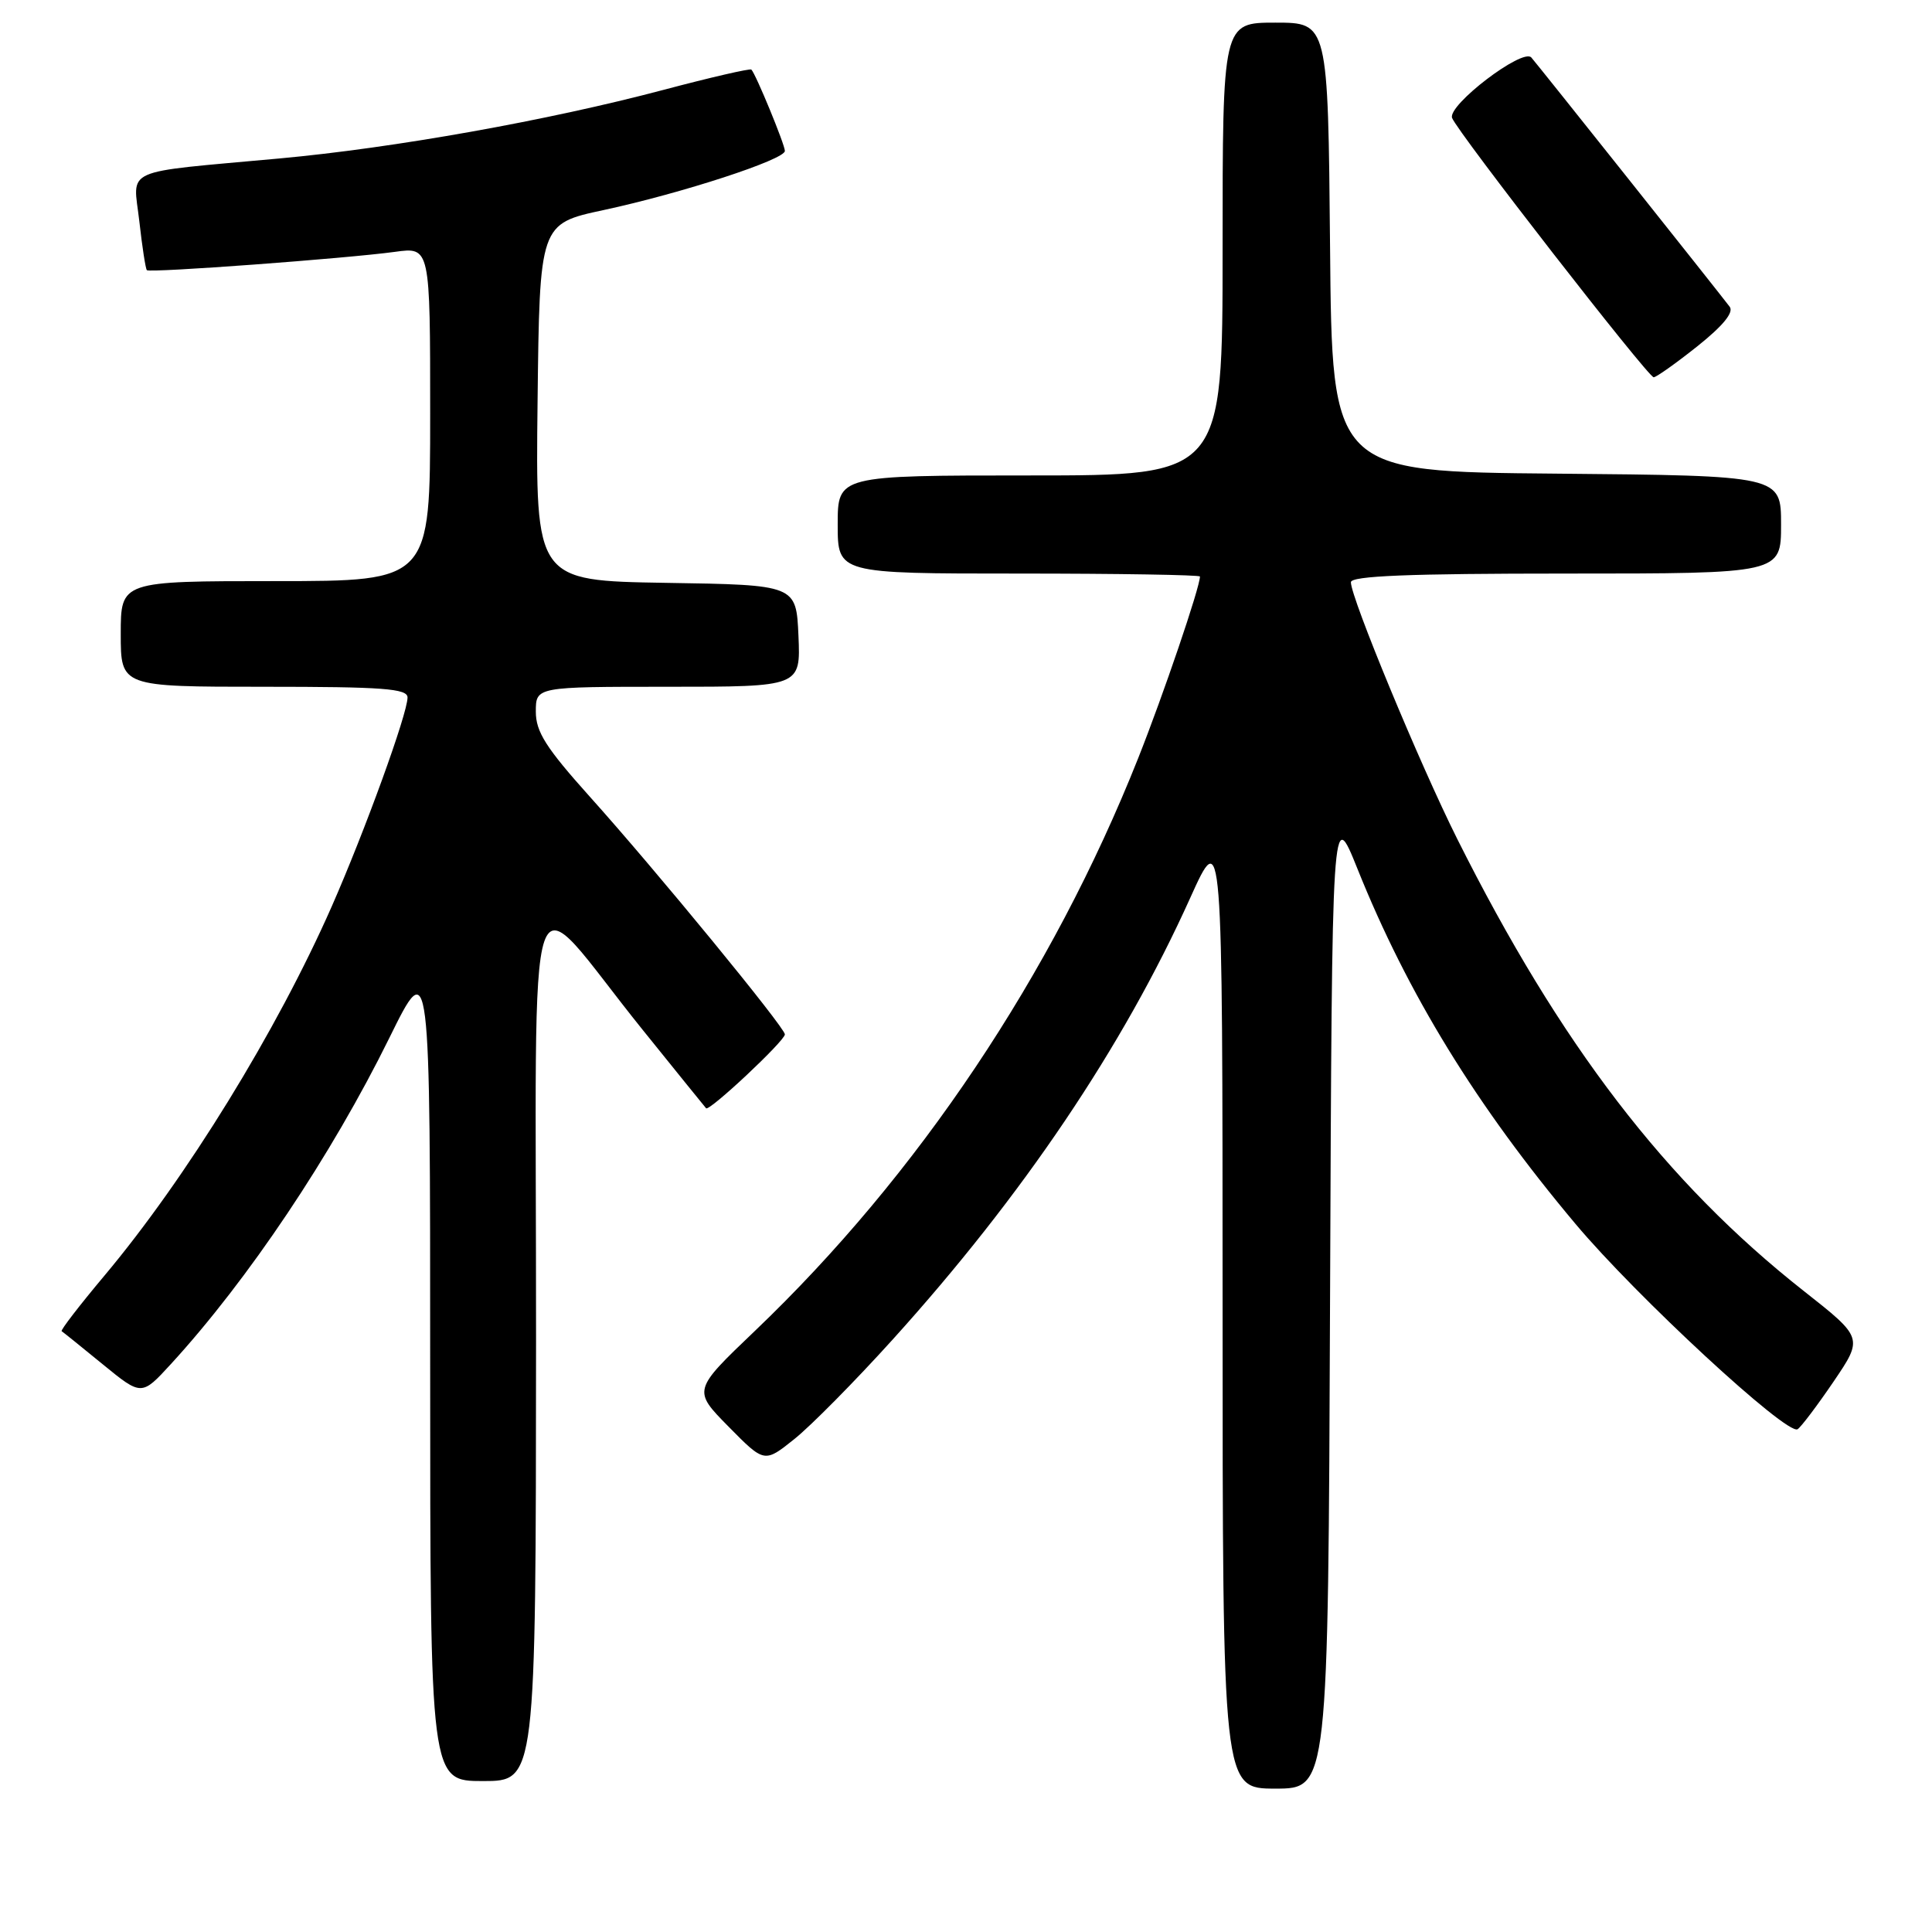 <?xml version="1.0" encoding="UTF-8" standalone="no"?>
<!DOCTYPE svg PUBLIC "-//W3C//DTD SVG 1.1//EN" "http://www.w3.org/Graphics/SVG/1.1/DTD/svg11.dtd" >
<svg xmlns="http://www.w3.org/2000/svg" xmlns:xlink="http://www.w3.org/1999/xlink" version="1.1" viewBox="0 0 256 256">
 <g >
 <path fill="currentColor"
d=" M 176.24 171.87 C 176.50 106.74 176.50 106.74 179.87 115.12 C 186.52 131.70 195.62 146.52 208.75 162.16 C 216.81 171.77 236.79 190.25 238.19 189.38 C 238.64 189.10 240.78 186.27 242.95 183.08 C 246.89 177.27 246.89 177.27 238.98 171.04 C 220.71 156.65 206.74 138.42 193.09 111.16 C 188.13 101.25 179.00 79.21 179.00 77.15 C 179.00 76.31 186.65 76.00 207.50 76.00 C 236.00 76.00 236.00 76.00 236.00 69.51 C 236.00 63.03 236.00 63.03 206.25 62.76 C 176.50 62.50 176.50 62.50 176.24 32.75 C 175.97 3.00 175.97 3.00 168.99 3.00 C 162.00 3.00 162.00 3.00 162.00 33.00 C 162.00 63.00 162.00 63.00 136.50 63.00 C 111.00 63.00 111.00 63.00 111.00 69.50 C 111.00 76.00 111.00 76.00 135.00 76.00 C 148.20 76.00 159.00 76.18 159.00 76.39 C 159.00 77.81 154.13 92.12 150.80 100.50 C 139.40 129.18 121.62 155.73 100.02 176.36 C 91.79 184.22 91.79 184.22 96.54 189.04 C 101.29 193.86 101.29 193.86 105.26 190.68 C 107.45 188.93 113.31 183.00 118.28 177.50 C 135.51 158.44 148.81 138.72 157.70 119.00 C 161.99 109.50 161.99 109.50 162.00 173.25 C 162.00 237.00 162.00 237.00 168.99 237.00 C 175.99 237.00 175.99 237.00 176.24 171.87 Z  M 71.03 177.75 C 71.06 111.24 69.19 116.67 85.19 136.50 C 89.62 142.00 93.39 146.66 93.56 146.85 C 93.97 147.32 104.00 137.92 104.00 137.06 C 104.00 136.15 86.86 115.25 78.14 105.55 C 72.34 99.08 71.00 96.97 71.00 94.30 C 71.00 91.00 71.00 91.00 88.55 91.00 C 106.09 91.00 106.09 91.00 105.80 84.25 C 105.50 77.50 105.50 77.50 88.23 77.23 C 70.96 76.95 70.96 76.95 71.23 53.30 C 71.50 29.65 71.50 29.65 80.00 27.83 C 90.32 25.61 104.00 21.15 104.00 20.00 C 104.00 19.16 100.15 9.81 99.56 9.22 C 99.38 9.05 94.13 10.26 87.87 11.92 C 72.59 15.97 52.20 19.61 37.00 21.00 C 15.84 22.94 17.64 22.13 18.46 29.31 C 18.84 32.71 19.29 35.63 19.46 35.80 C 19.84 36.18 45.90 34.25 52.34 33.37 C 57.00 32.73 57.00 32.73 57.00 54.86 C 57.00 77.00 57.00 77.00 36.50 77.00 C 16.00 77.00 16.00 77.00 16.00 84.00 C 16.00 91.00 16.00 91.00 35.00 91.00 C 50.75 91.00 54.00 91.24 54.00 92.42 C 54.00 94.56 48.38 110.04 43.96 120.10 C 36.69 136.60 24.68 156.11 13.83 169.04 C 10.54 172.96 7.99 176.27 8.17 176.39 C 8.35 176.50 10.81 178.48 13.63 180.79 C 18.76 184.98 18.76 184.98 22.65 180.74 C 32.88 169.58 43.91 153.11 51.59 137.53 C 57.00 126.55 57.00 126.55 57.00 181.28 C 57.00 236.00 57.00 236.00 64.00 236.00 C 71.00 236.00 71.00 236.00 71.03 177.75 Z  M 224.90 45.89 C 228.31 43.17 229.77 41.39 229.19 40.64 C 227.39 38.28 203.66 8.46 202.91 7.62 C 201.77 6.32 191.77 13.95 192.41 15.63 C 193.14 17.54 218.36 49.97 219.12 49.99 C 219.46 49.99 222.06 48.15 224.90 45.89 Z "/>
</g>
</svg>